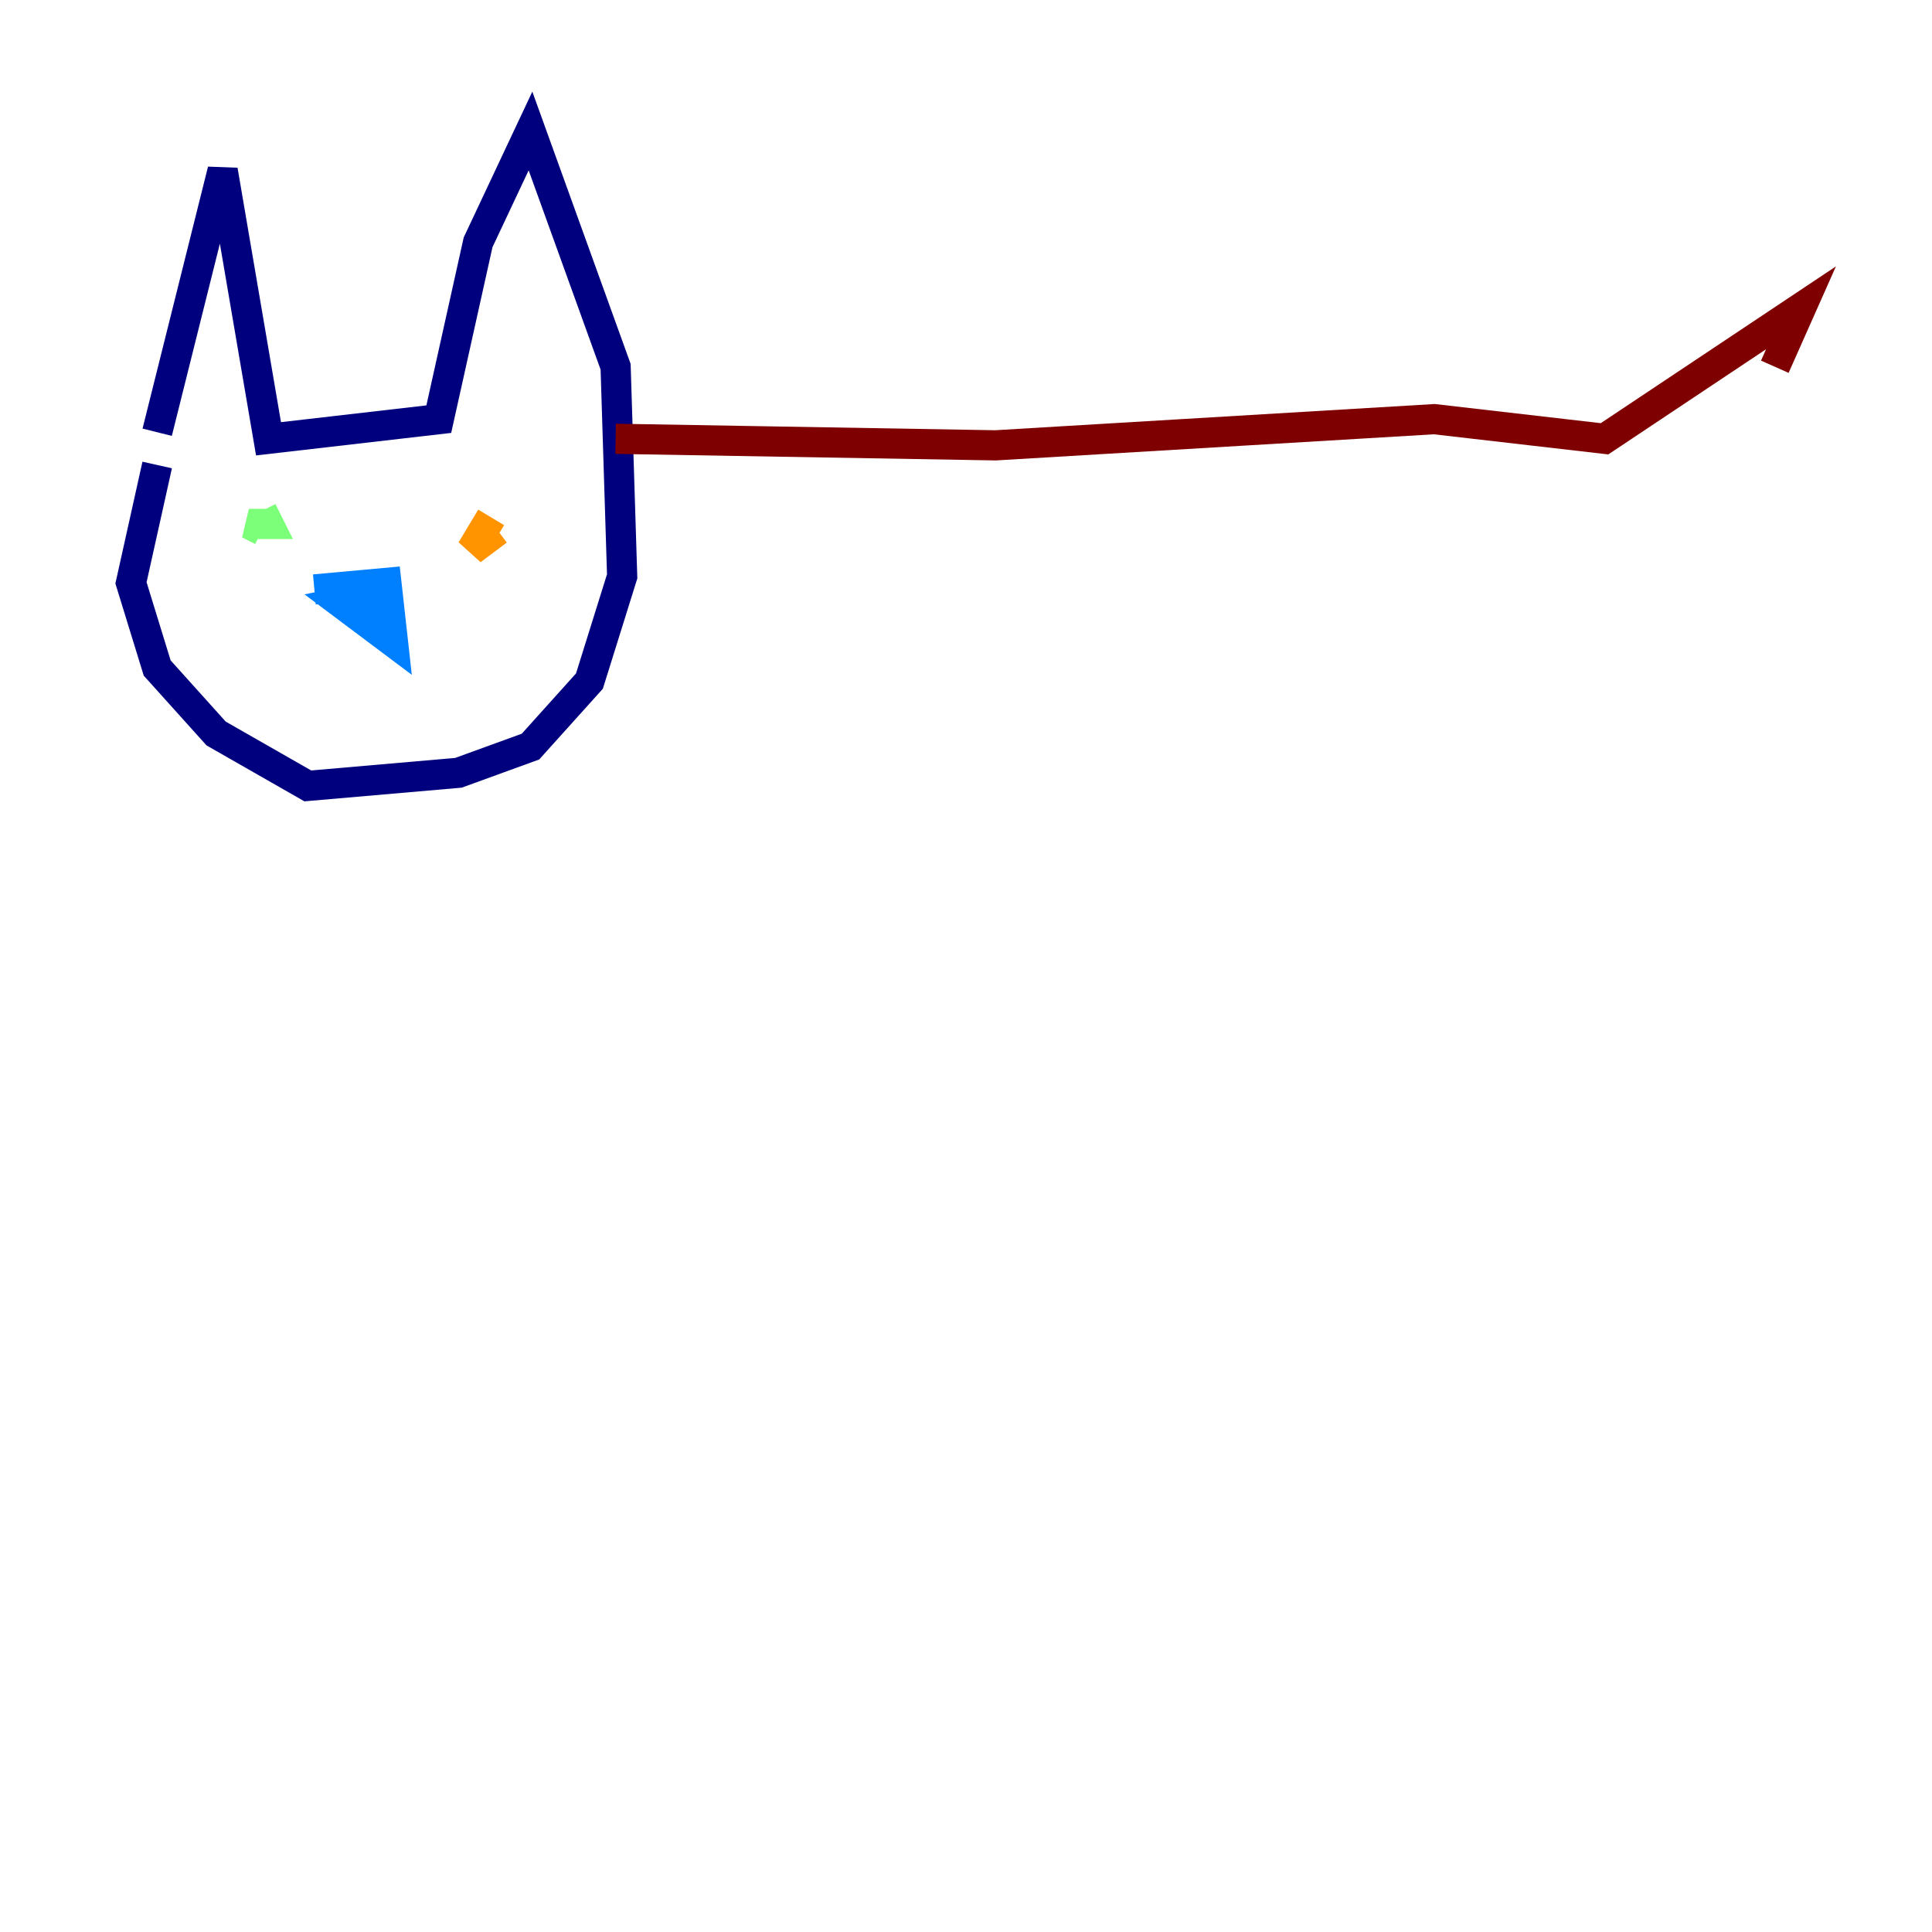 <?xml version="1.0" encoding="utf-8" ?>
<svg baseProfile="tiny" height="128" version="1.2" viewBox="0,0,128,128" width="128" xmlns="http://www.w3.org/2000/svg" xmlns:ev="http://www.w3.org/2001/xml-events" xmlns:xlink="http://www.w3.org/1999/xlink"><defs /><polyline fill="none" points="10.414,28.637 14.752,11.281 17.79,29.071 29.071,27.77 31.675,16.054 35.146,8.678 40.786,24.298 41.22,38.183 39.051,45.125 35.146,49.464 30.373,51.2 20.393,52.068 14.319,48.597 10.414,44.258 8.678,38.617 10.414,30.807" stroke="#00007f" stroke-width="2" /><polyline fill="none" points="20.827,39.051 25.6,38.617 26.034,42.522 22.563,39.919 24.732,39.485 22.997,39.485 24.732,40.352" stroke="#0080ff" stroke-width="2" /><polyline fill="none" points="17.356,33.844 17.79,34.712 16.488,34.712 17.356,35.146" stroke="#7cff79" stroke-width="2" /><polyline fill="none" points="32.542,34.278 31.241,36.447 32.976,35.146" stroke="#ff9400" stroke-width="2" /><polyline fill="none" points="40.786,29.071 65.953,29.505 95.024,27.77 106.305,29.071 119.322,20.393 117.586,24.298" stroke="#7f0000" stroke-width="2" /></svg>